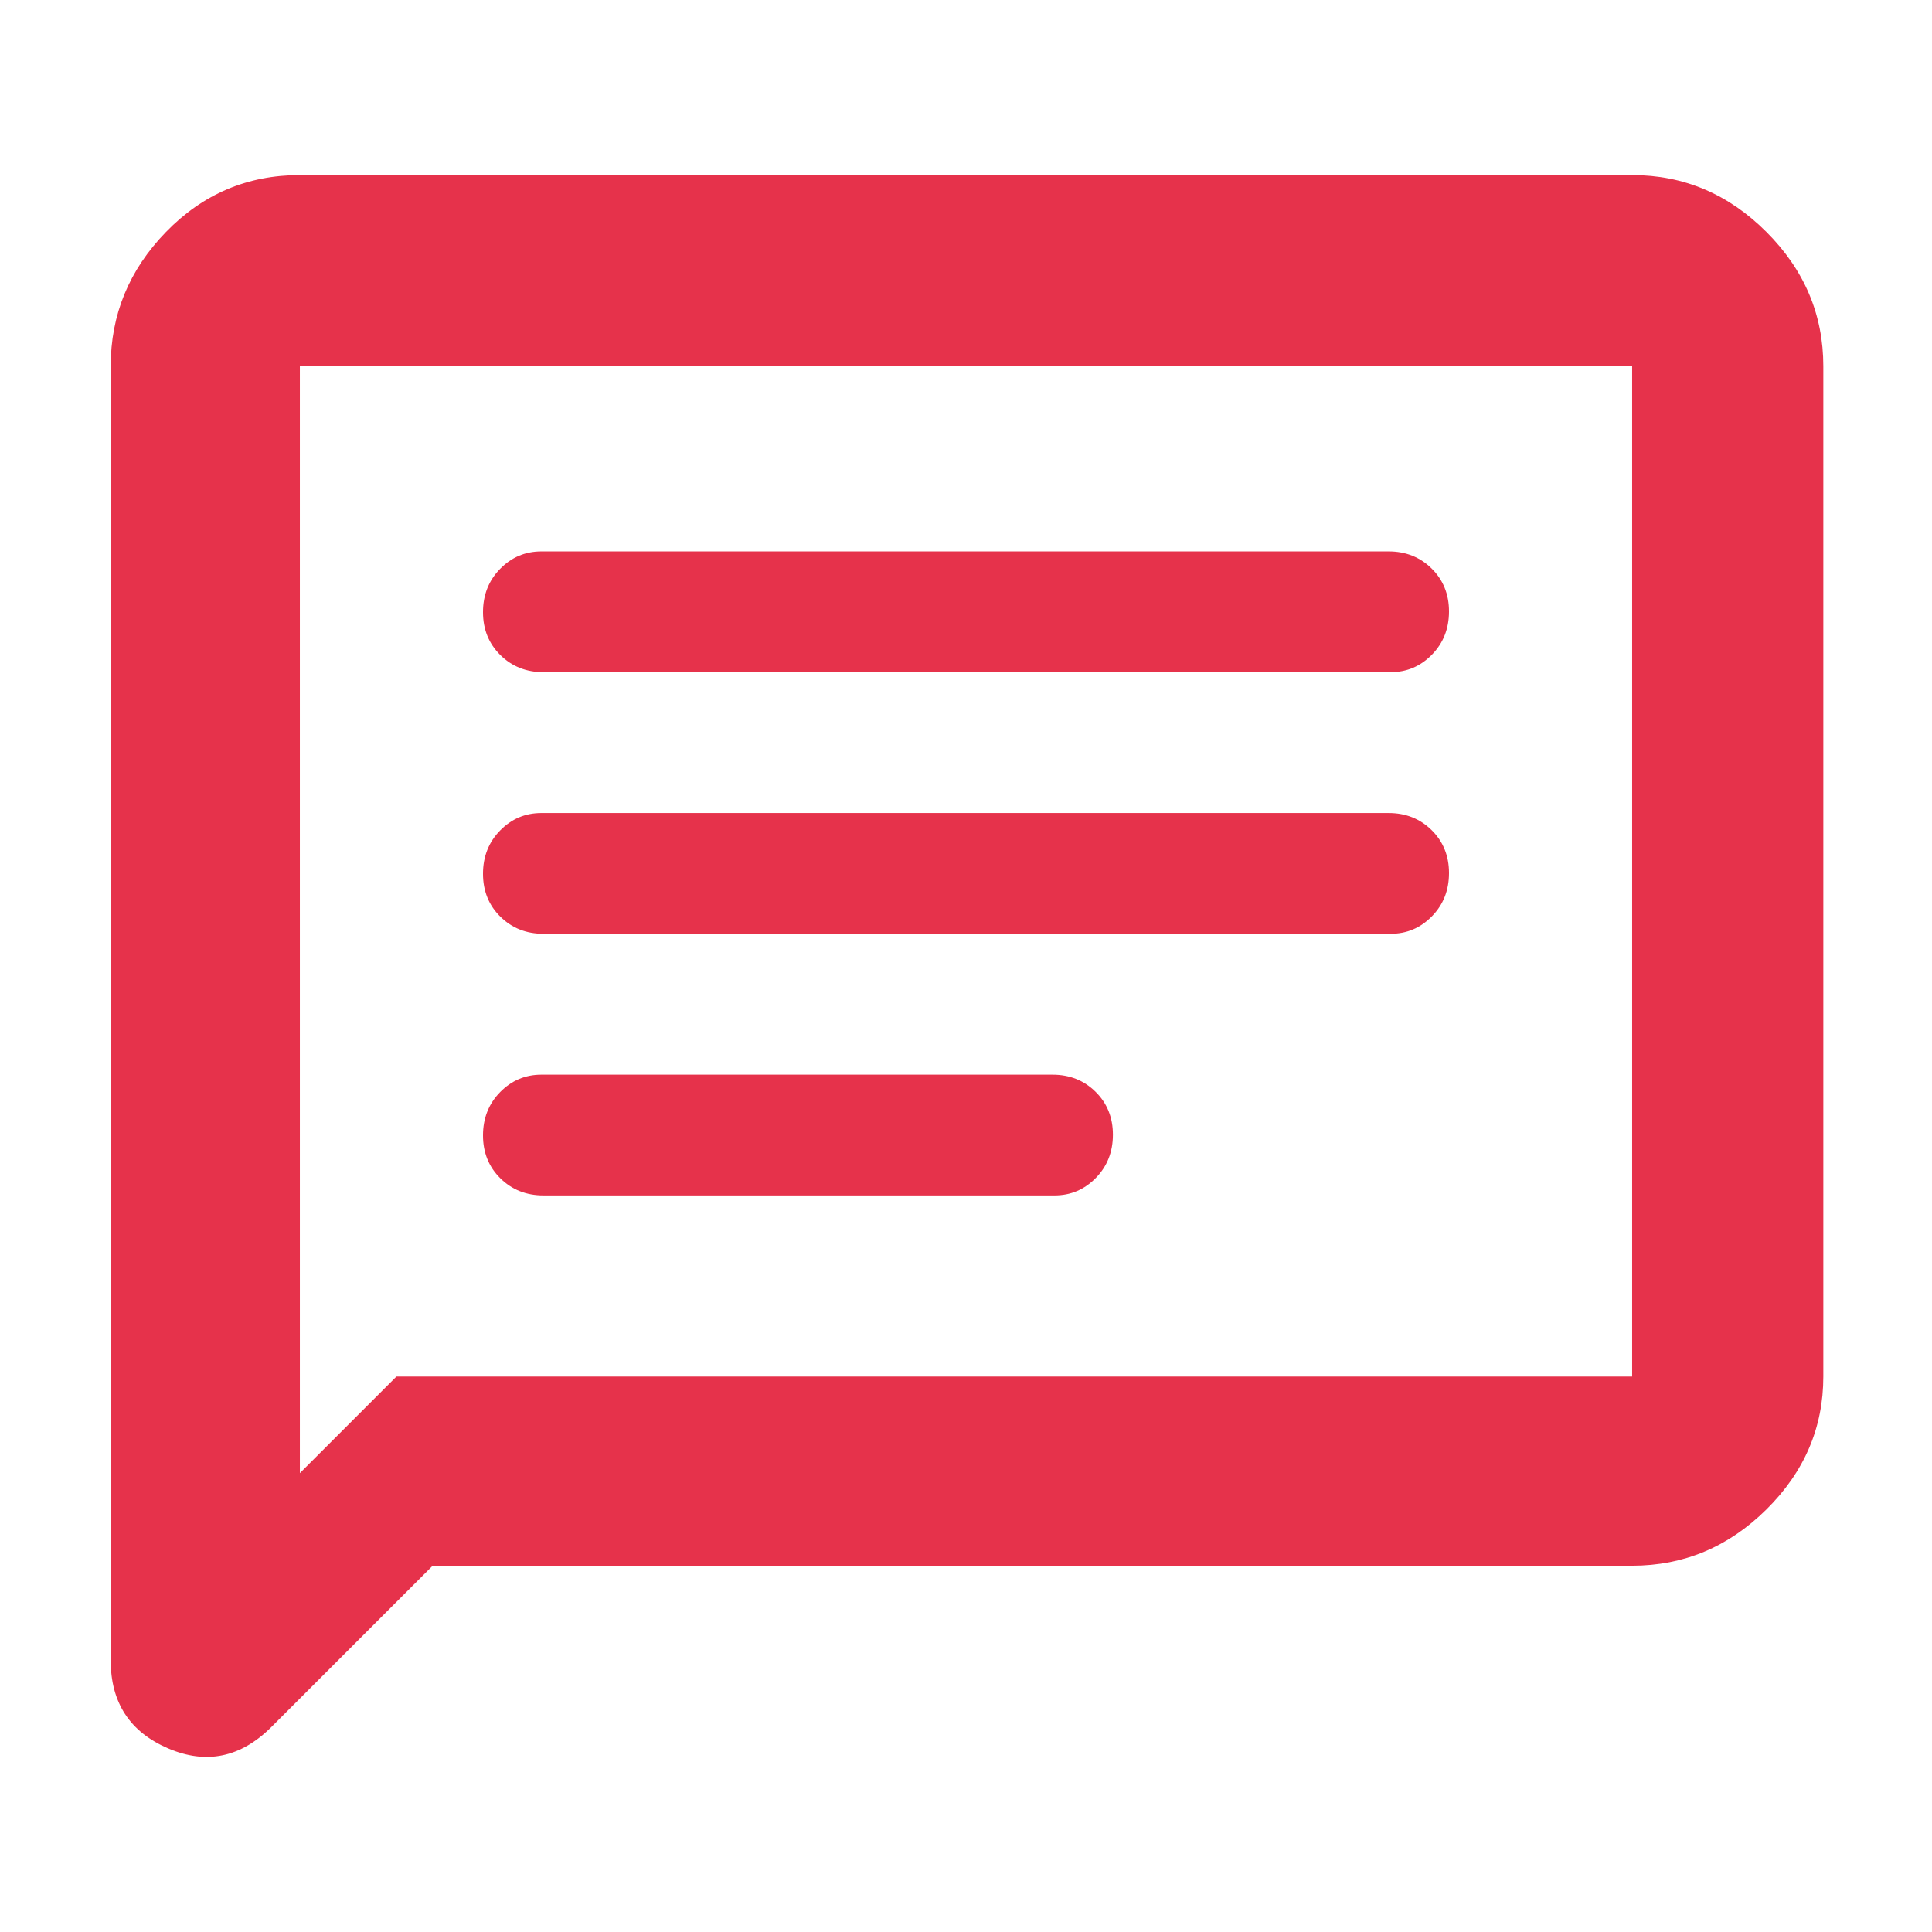 <?xml version="1.0" encoding="UTF-8" standalone="no"?>
<svg
   height="48"
   viewBox="0 96 960 960"
   width="48"
   version="1.1"
   id="svg989"
   sodipodi:docname="chat_FILL0_wght700_GRAD0_opsz48.svg"
   inkscape:version="1.2.2 (b0a8486541, 2022-12-01)"
   xmlns:inkscape="http://www.inkscape.org/namespaces/inkscape"
   xmlns:sodipodi="http://sodipodi.sourceforge.net/DTD/sodipodi-0.dtd"
   xmlns="http://www.w3.org/2000/svg"
   xmlns:svg="http://www.w3.org/2000/svg">
  <defs
     id="defs993" />
  <sodipodi:namedview
     id="namedview991"
     pagecolor="#ffffff"
     bordercolor="#000000"
     borderopacity="0.25"
     inkscape:showpageshadow="2"
     inkscape:pageopacity="0.0"
     inkscape:pagecheckerboard="0"
     inkscape:deskcolor="#d1d1d1"
     showgrid="false"
     inkscape:zoom="9.375"
     inkscape:cx="23.68"
     inkscape:cy="25.173333"
     inkscape:window-width="1920"
     inkscape:window-height="1011"
     inkscape:window-x="0"
     inkscape:window-y="0"
     inkscape:window-maximized="1"
     inkscape:current-layer="svg989" />
  <path
     d="m 270,689.996 h 254 q 12,0 20.5,-8.675 8.5,-8.676 8.5,-21.5 0,-12.825 -8.625,-21.325 -8.625,-8.5 -21.375,-8.5 H 269 q -12,0 -20.5,8.675 -8.5,8.676 -8.5,21.5 0,12.825 8.625,21.325 8.625,8.5 21.375,8.5 z m 0,-130 h 421 q 12,0 20.5,-8.675 8.5,-8.676 8.5,-21.5 0,-12.825 -8.625,-21.325 -8.625,-8.5 -21.375,-8.5 H 269 q -12,0 -20.5,8.675 -8.5,8.676 -8.5,21.5 0,12.825 8.625,21.325 8.625,8.5 21.375,8.5 z m 0,-130 h 421 q 12,0 20.5,-8.675 8.5,-8.676 8.5,-21.5 0,-12.825 -8.625,-21.325 -8.625,-8.5 -21.375,-8.5 H 269 q -12,0 -20.5,8.675 -8.5,8.676 -8.5,21.5 0,12.825 8.625,21.325 8.625,8.5 21.375,8.5 z m -215,491 v -643 q 0,-38.463 27.475,-66.731 27.475,-28.269 66.525,-28.269 h 662 q 38.463,0 66.731,28.269 28.269,28.268 28.269,66.731 v 502 q 0,38.05 -28.269,66.025 -28.268,27.975 -66.731,27.975 H 215 l -80,80 q -23,23 -51.5,10.75 -28.5,-12.25 -28.5,-43.75 z m 94,-93 48,-48 h 614 v -502 H 149 Z m 0,-550 v 550 z"
     id="path987"
     style="fill:#e6324b;fill-opacity:1" />
</svg>
